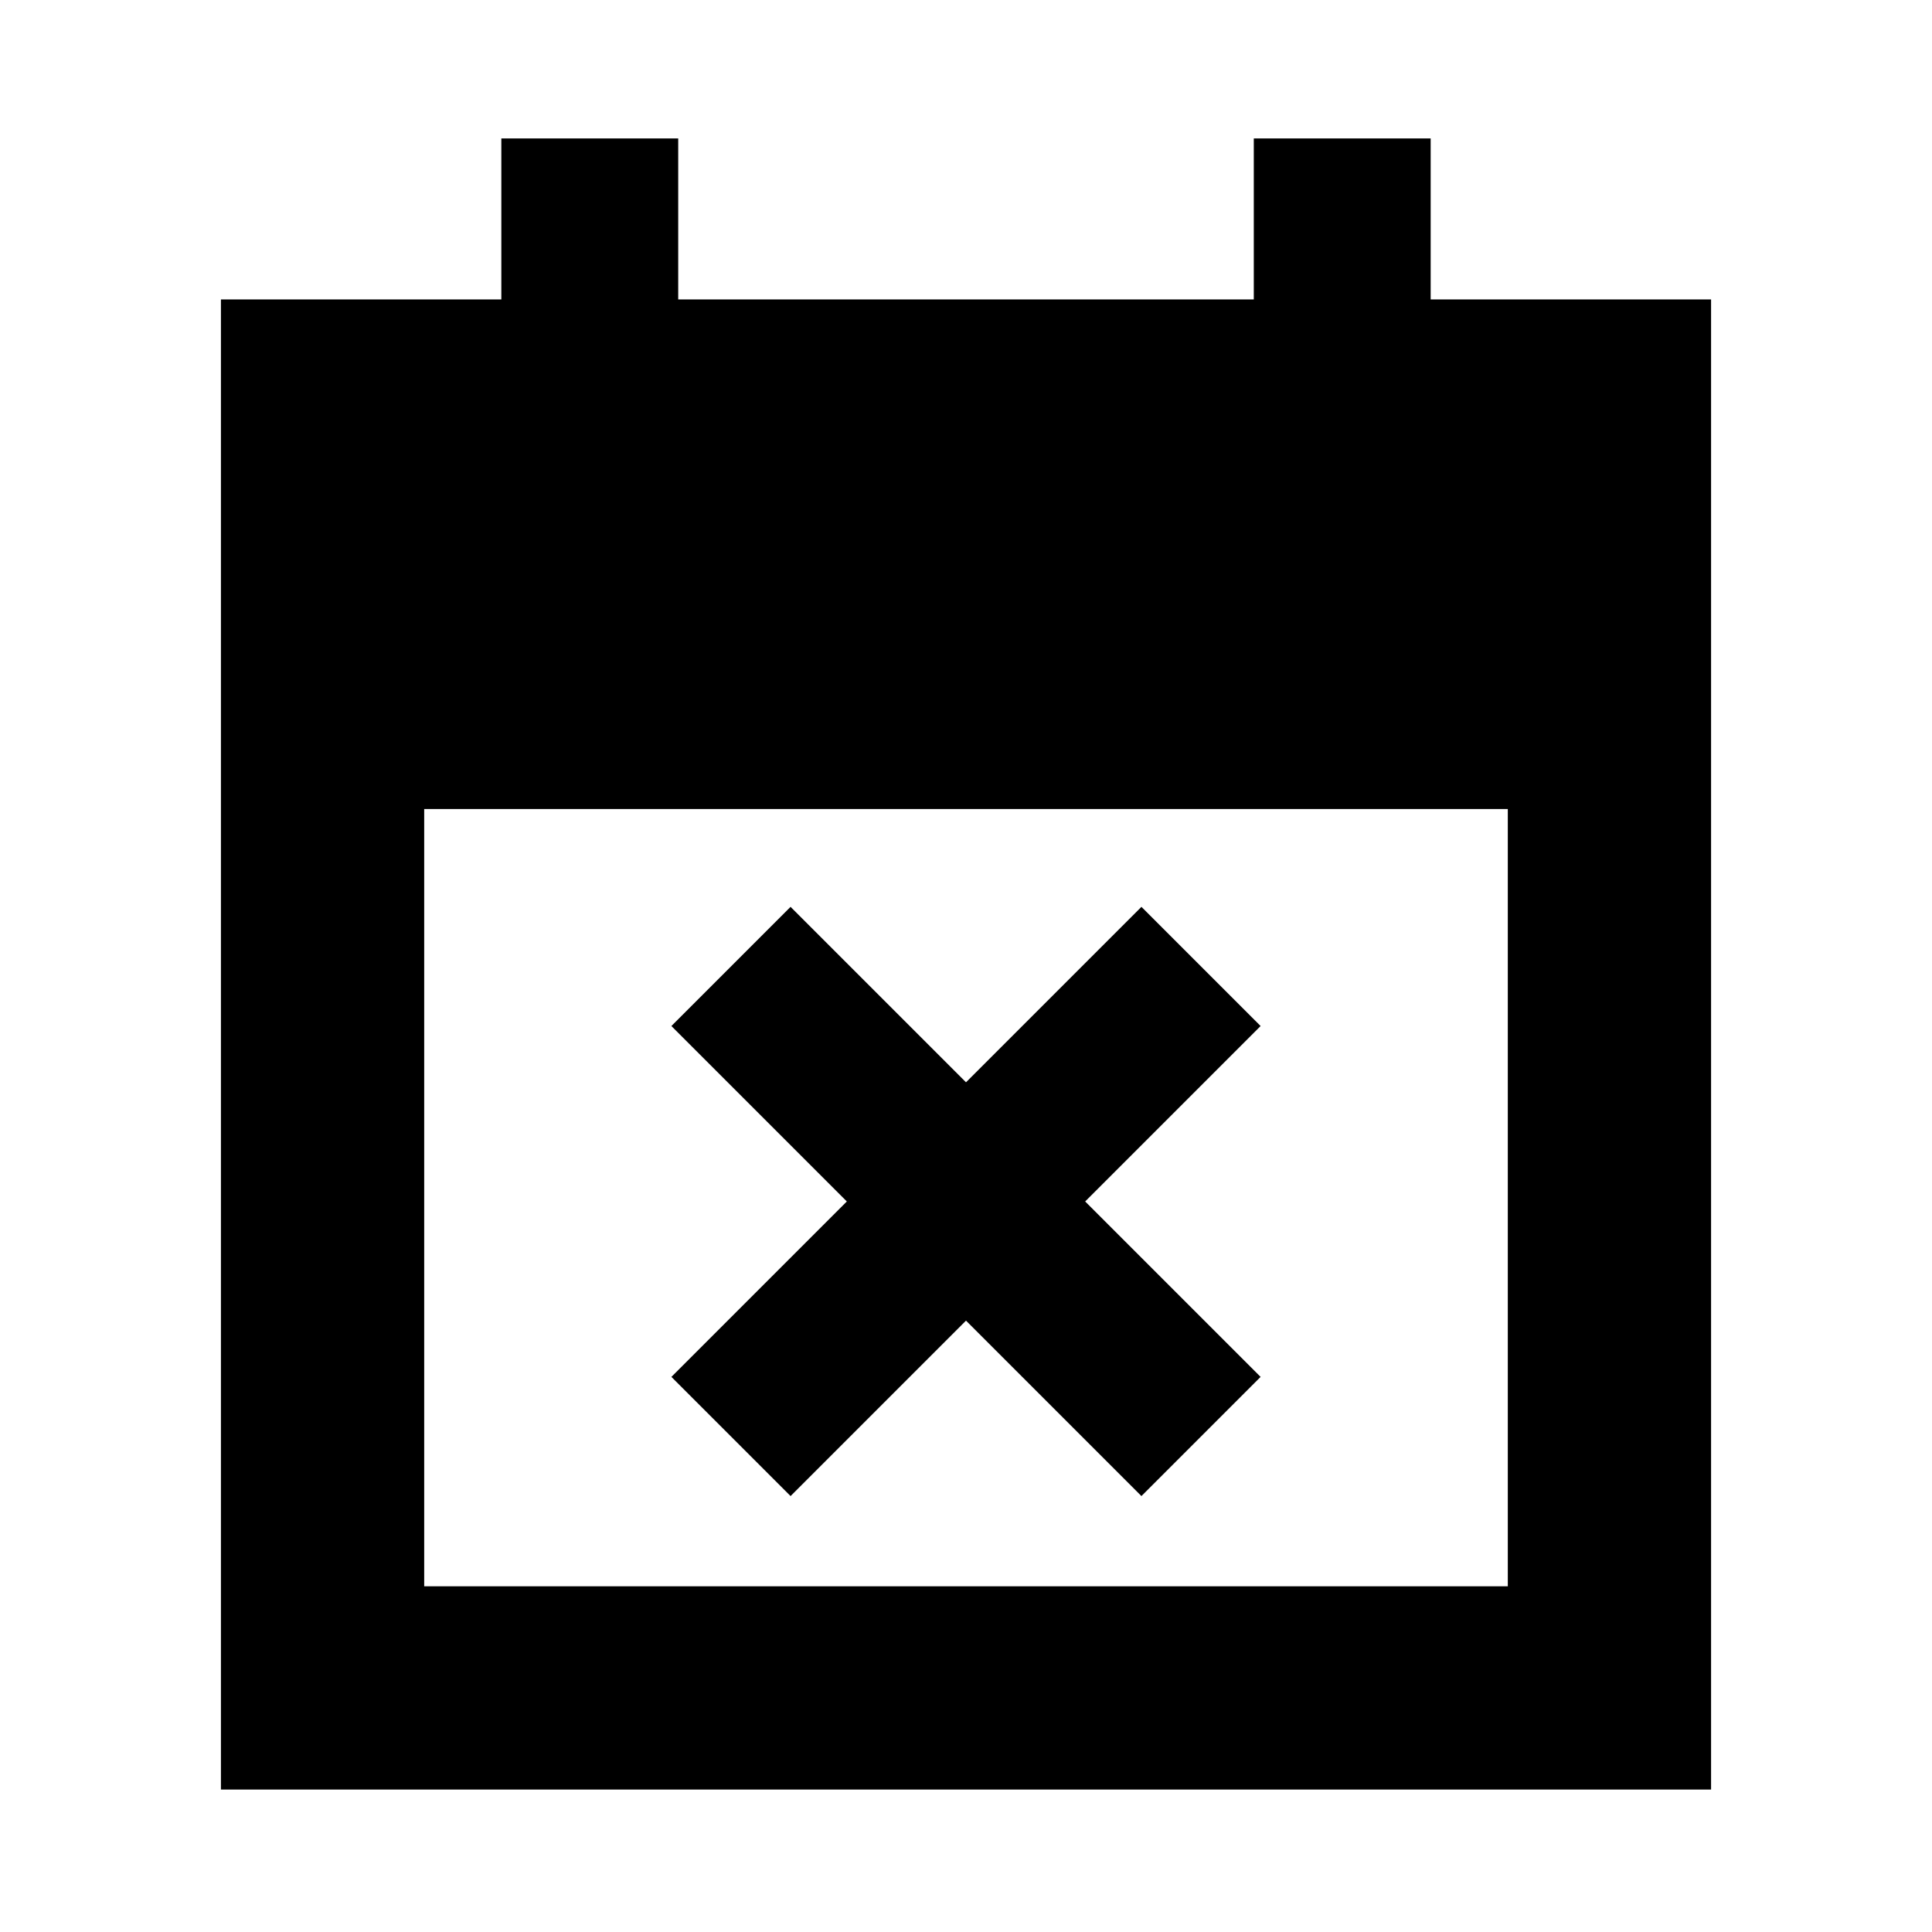 <svg xmlns="http://www.w3.org/2000/svg" height="24" viewBox="0 -960 960 960" width="24"><path d="m392.83-216.61-59.22-59.22L420.78-363l-87.17-87.17 59.22-59.22L480-422.22l87.17-87.17 59.22 59.22L539.22-363l87.17 87.17-59.22 59.22L480-303.78l-87.17 87.17ZM109.78-70.78v-740.44h139.33v-80H337v80h286v-80h87.89v80h139.33v740.44H109.78Zm101-101h538.44V-558H210.78v386.22Z"/></svg>